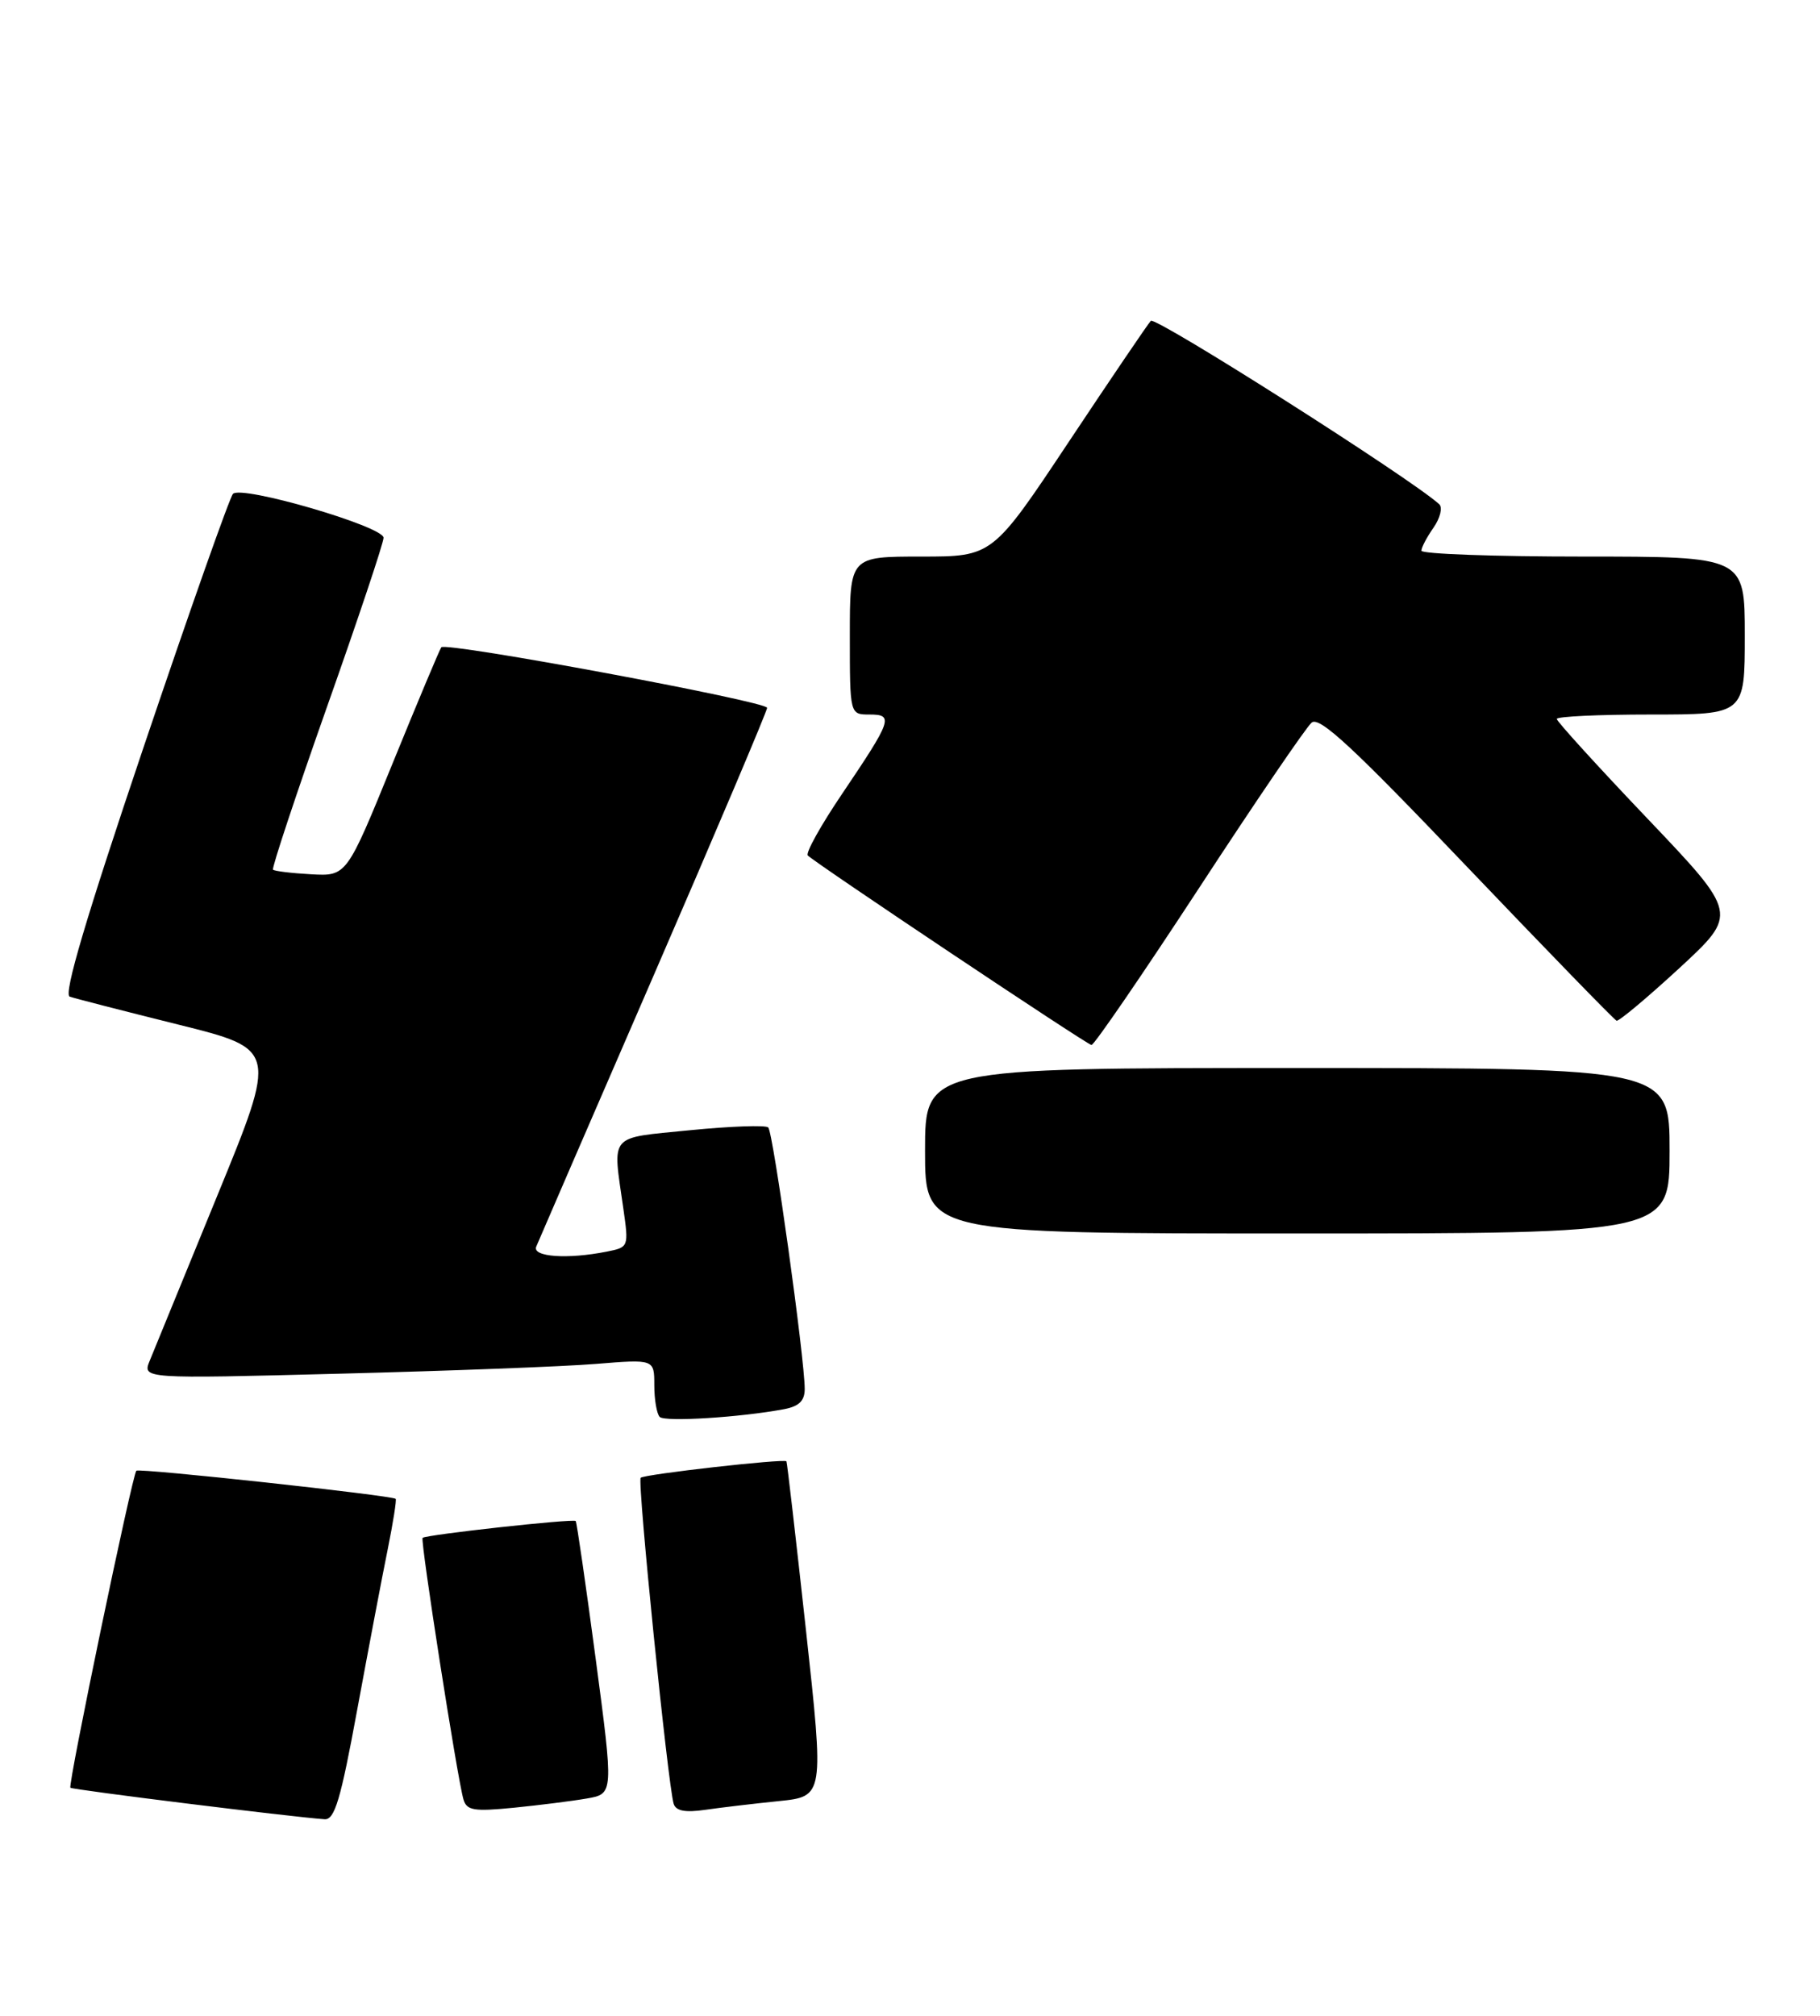 <?xml version="1.0" encoding="UTF-8" standalone="no"?>
<!DOCTYPE svg PUBLIC "-//W3C//DTD SVG 1.1//EN" "http://www.w3.org/Graphics/SVG/1.1/DTD/svg11.dtd" >
<svg xmlns="http://www.w3.org/2000/svg" xmlns:xlink="http://www.w3.org/1999/xlink" version="1.1" viewBox="0 0 242 268">
 <g >
 <path fill="currentColor"
d=" M 47.51 227.25 C 49.01 219.14 50.82 209.58 51.55 206.01 C 52.27 202.44 52.75 199.41 52.61 199.28 C 52.16 198.83 18.50 195.17 18.13 195.54 C 17.59 196.07 9.00 237.34 9.36 237.69 C 9.63 237.96 38.65 241.56 43.15 241.88 C 44.50 241.98 45.29 239.33 47.51 227.25 Z  M 78.04 239.12 C 81.59 238.50 81.59 238.50 79.20 220.50 C 77.88 210.60 76.69 202.38 76.55 202.23 C 76.23 201.89 56.61 204.05 56.19 204.47 C 55.87 204.80 60.79 236.35 61.62 239.23 C 62.05 240.72 62.99 240.87 68.31 240.35 C 71.71 240.01 76.09 239.46 78.04 239.12 Z  M 103.54 239.47 C 109.58 238.85 109.58 238.85 107.16 216.68 C 105.82 204.48 104.66 194.41 104.57 194.29 C 104.28 193.91 85.66 196.01 85.19 196.48 C 84.72 196.95 88.82 237.44 89.58 239.84 C 89.88 240.78 91.12 241.01 93.75 240.63 C 95.81 240.33 100.22 239.81 103.54 239.47 Z  M 104.25 187.36 C 106.25 186.98 107.00 186.25 107.00 184.67 C 107.00 180.63 102.80 150.50 102.15 149.90 C 101.79 149.57 97.11 149.74 91.75 150.27 C 80.78 151.37 81.45 150.60 82.88 160.66 C 83.61 165.79 83.60 165.83 80.68 166.41 C 75.48 167.45 70.74 167.12 71.30 165.75 C 71.58 165.06 78.61 148.84 86.91 129.70 C 95.21 110.56 102.00 94.54 102.00 94.11 C 102.00 93.26 59.29 85.32 58.68 86.06 C 58.48 86.30 55.56 93.25 52.20 101.50 C 46.09 116.50 46.09 116.50 41.37 116.24 C 38.77 116.10 36.49 115.82 36.30 115.63 C 36.11 115.44 39.34 105.71 43.47 94.01 C 47.61 82.31 51.00 72.18 51.00 71.50 C 51.00 69.99 32.11 64.48 30.98 65.66 C 30.54 66.12 25.20 81.26 19.11 99.29 C 11.41 122.10 8.42 132.21 9.27 132.51 C 9.95 132.75 16.43 134.41 23.69 136.22 C 36.87 139.50 36.87 139.50 28.88 159.00 C 24.49 169.72 20.45 179.58 19.91 180.91 C 18.93 183.32 18.93 183.32 45.21 182.64 C 59.67 182.27 74.99 181.69 79.25 181.34 C 87.00 180.71 87.00 180.71 87.00 184.19 C 87.00 186.10 87.33 187.99 87.72 188.39 C 88.41 189.08 98.45 188.45 104.25 187.36 Z  M 222.00 153.00 C 222.00 142.00 222.00 142.00 172.50 142.00 C 123.00 142.00 123.00 142.00 123.00 153.00 C 123.00 164.00 123.00 164.00 172.50 164.00 C 222.00 164.00 222.00 164.00 222.00 153.00 Z  M 159.42 118.09 C 166.94 106.58 173.68 96.68 174.41 96.07 C 175.45 95.21 179.97 99.41 195.06 115.24 C 205.70 126.38 214.64 135.59 214.95 135.71 C 215.25 135.82 219.01 132.67 223.31 128.71 C 231.11 121.50 231.11 121.50 219.06 108.84 C 212.43 101.88 207.00 95.91 207.00 95.59 C 207.00 95.26 212.62 95.00 219.50 95.00 C 232.00 95.00 232.00 95.00 232.00 84.50 C 232.00 74.00 232.00 74.00 210.50 74.00 C 198.68 74.00 189.00 73.65 189.00 73.22 C 189.00 72.79 189.73 71.41 190.62 70.14 C 191.50 68.87 191.84 67.48 191.37 67.04 C 187.63 63.63 153.61 42.01 153.02 42.66 C 152.60 43.12 147.69 50.36 142.11 58.75 C 131.97 74.00 131.97 74.00 122.48 74.00 C 113.00 74.00 113.00 74.00 113.00 84.50 C 113.00 95.00 113.00 95.00 115.61 95.00 C 118.86 95.00 118.63 95.68 111.95 105.58 C 109.13 109.75 107.09 113.42 107.41 113.74 C 108.48 114.81 144.50 138.87 145.13 138.94 C 145.47 138.97 151.90 129.59 159.42 118.09 Z "/>
</g>
</svg>